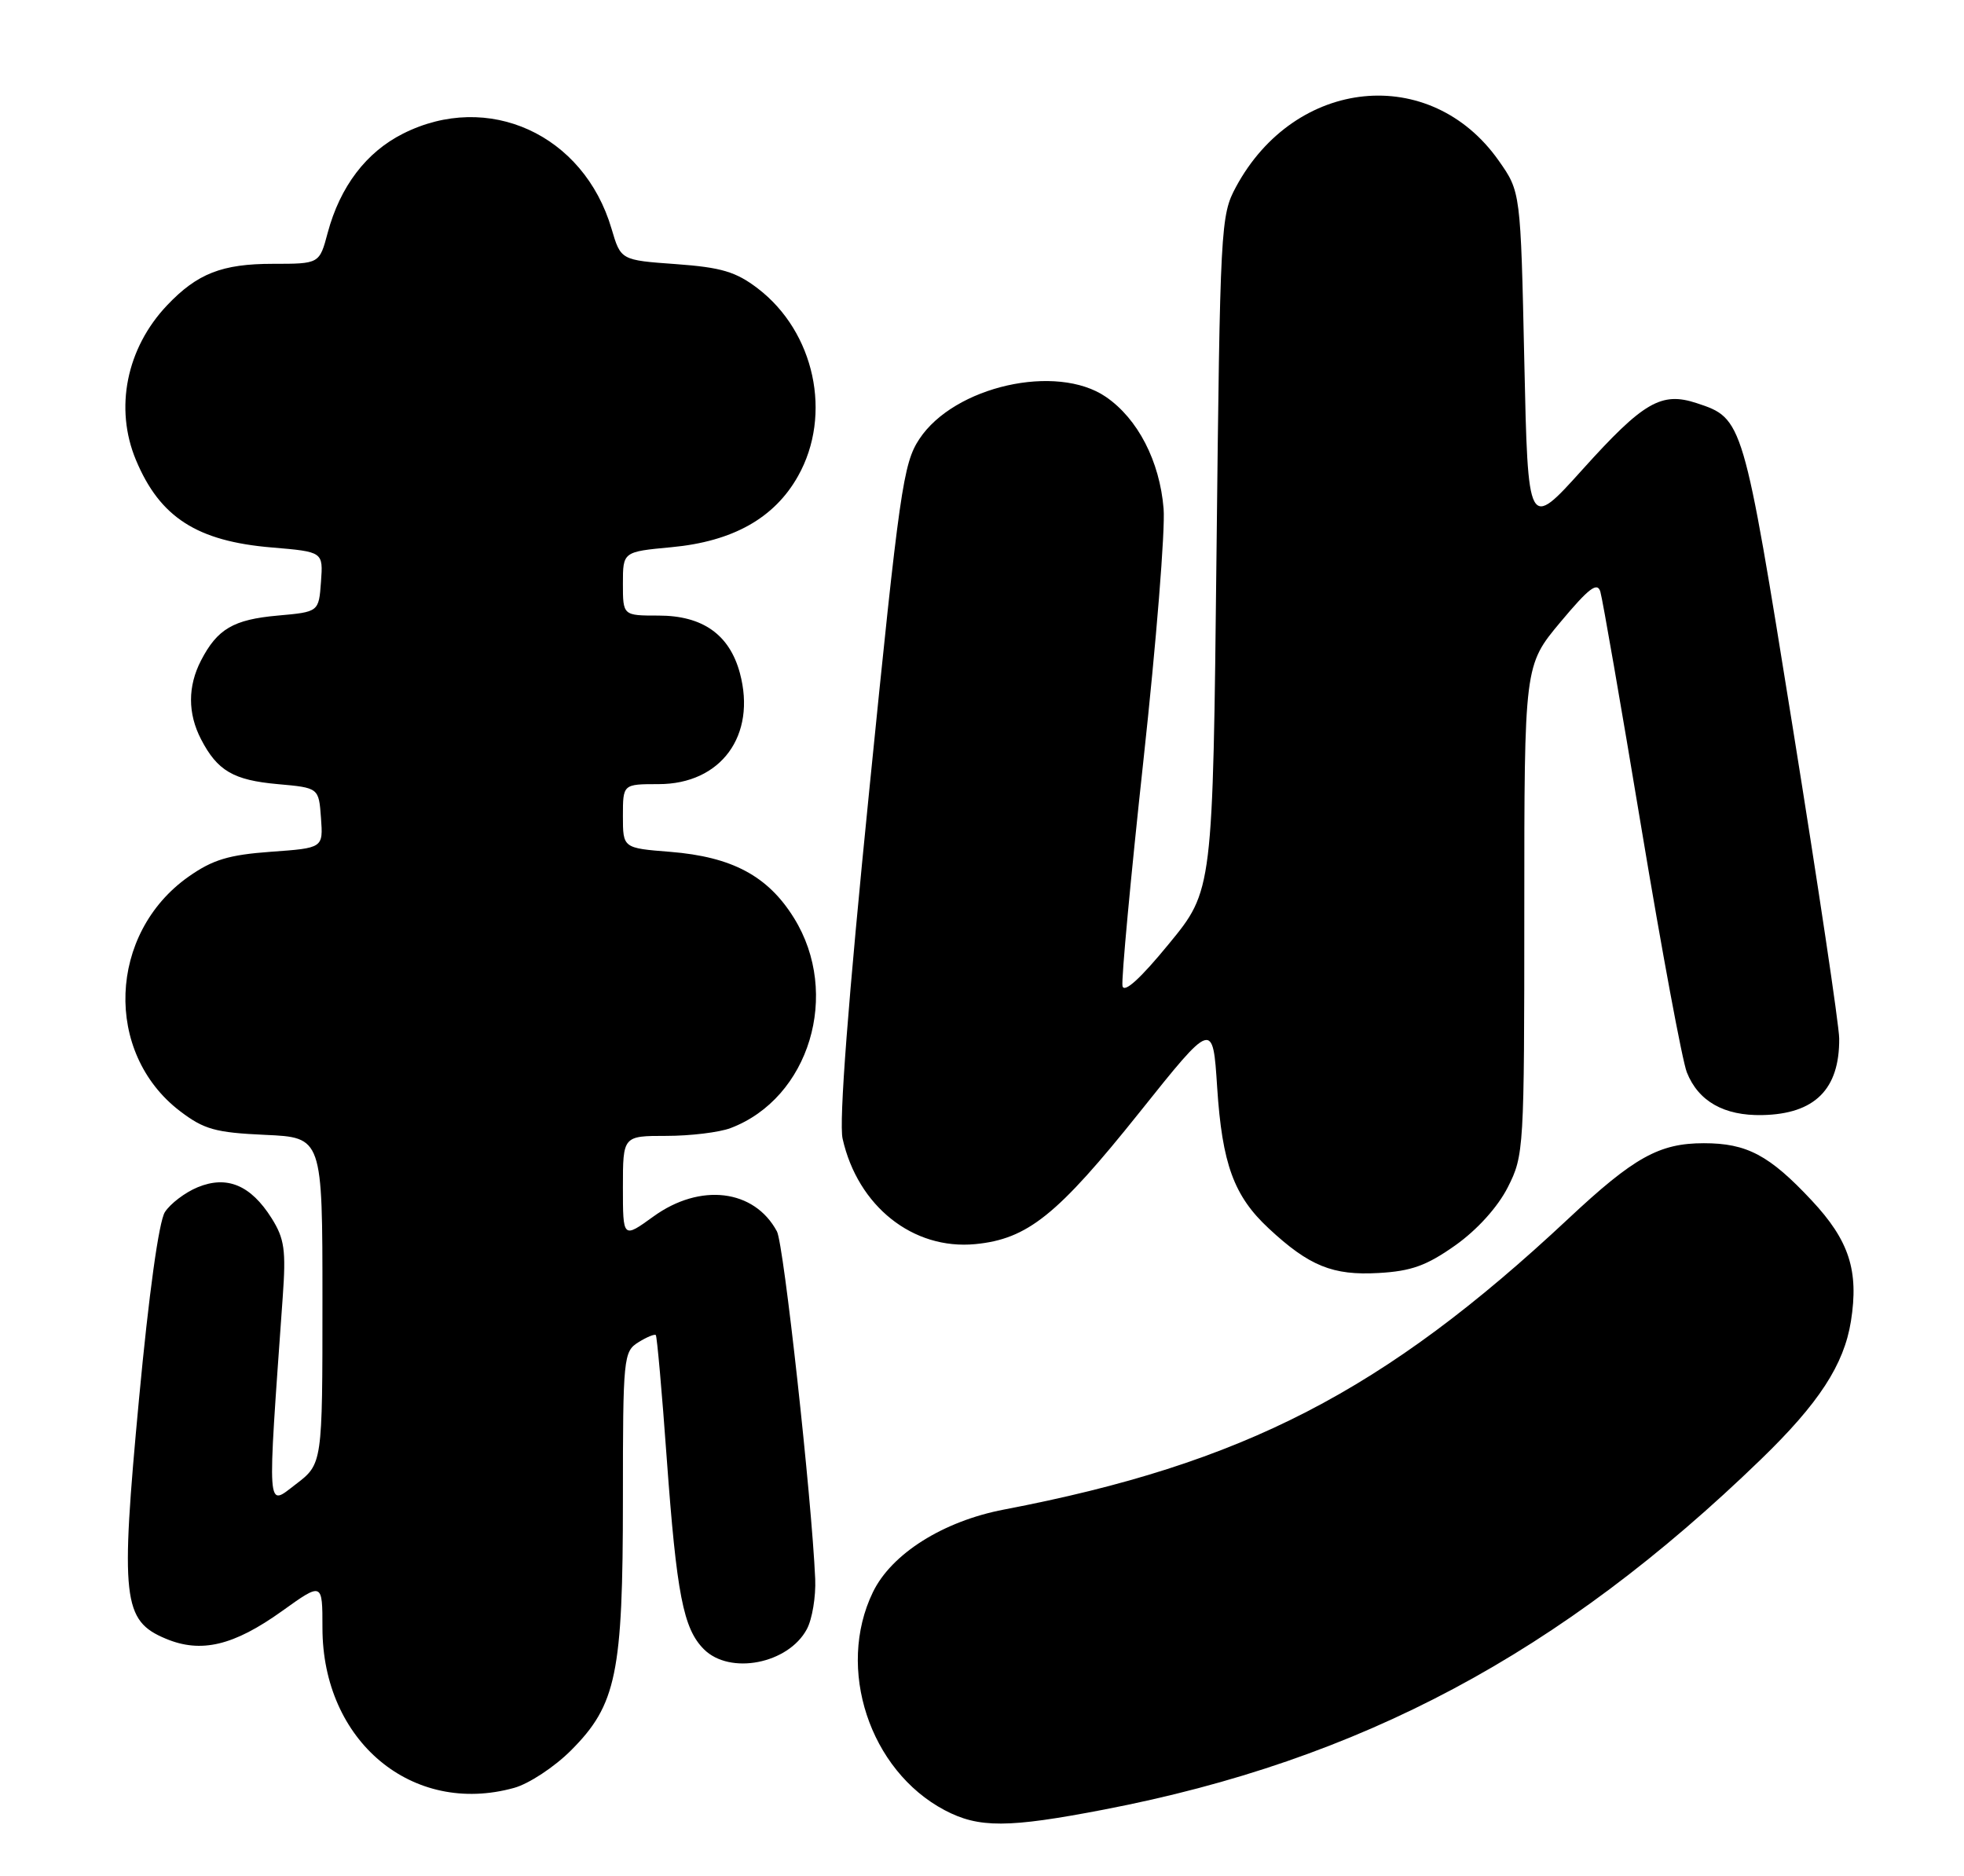 <?xml version="1.0" encoding="UTF-8" standalone="no"?>
<!DOCTYPE svg PUBLIC "-//W3C//DTD SVG 1.1//EN" "http://www.w3.org/Graphics/SVG/1.1/DTD/svg11.dtd" >
<svg xmlns="http://www.w3.org/2000/svg" xmlns:xlink="http://www.w3.org/1999/xlink" version="1.1" viewBox="0 0 268 256">
 <g >
 <path fill="currentColor"
d=" M 150.70 246.92 C 185.66 240.19 212.95 225.63 240.32 199.11 C 248.20 191.48 251.62 186.23 252.57 180.30 C 253.67 173.39 252.33 169.27 247.21 163.80 C 241.44 157.63 238.37 156.00 232.50 156.00 C 226.41 156.00 222.97 157.91 214.00 166.31 C 188.82 189.87 169.68 199.74 137.00 205.99 C 128.69 207.58 121.65 212.02 119.11 217.27 C 114.07 227.68 118.66 241.59 128.90 247.01 C 133.56 249.47 137.53 249.46 150.70 246.92 Z  M 70.15 243.97 C 72.16 243.42 75.65 241.12 77.90 238.87 C 84.12 232.65 85.00 228.38 85.00 204.56 C 85.00 185.25 85.08 184.43 87.10 183.17 C 88.25 182.45 89.33 182.01 89.49 182.18 C 89.65 182.36 90.33 189.93 90.98 199.00 C 92.33 217.55 93.24 222.24 96.05 225.05 C 99.60 228.60 107.57 227.04 110.10 222.31 C 110.83 220.95 111.34 217.87 111.24 215.47 C 110.76 204.41 106.95 169.77 106.02 168.04 C 102.93 162.27 95.54 161.38 89.15 166.01 C 85.00 169.01 85.00 169.01 85.00 162.01 C 85.00 155.00 85.00 155.00 90.93 155.00 C 94.20 155.00 98.14 154.52 99.68 153.94 C 110.45 149.87 114.76 135.60 108.35 125.28 C 104.79 119.53 99.90 116.92 91.46 116.24 C 85.00 115.73 85.00 115.73 85.00 111.36 C 85.00 107.00 85.00 107.00 89.87 107.00 C 98.39 107.00 103.25 100.36 100.96 91.84 C 99.54 86.59 95.88 84.00 89.87 84.00 C 85.00 84.00 85.00 84.00 85.00 79.64 C 85.00 75.29 85.00 75.29 91.62 74.67 C 100.00 73.89 105.68 70.70 108.90 64.96 C 113.61 56.59 111.17 45.29 103.39 39.35 C 100.41 37.08 98.43 36.49 92.24 36.04 C 84.71 35.50 84.71 35.50 83.45 31.22 C 79.66 18.33 66.59 12.38 54.97 18.25 C 49.96 20.78 46.41 25.46 44.72 31.75 C 43.59 36.00 43.59 36.00 37.24 36.00 C 30.30 36.00 26.92 37.32 22.80 41.66 C 17.25 47.51 15.60 55.71 18.55 62.77 C 21.82 70.60 26.88 73.86 37.13 74.71 C 44.10 75.30 44.10 75.30 43.80 79.40 C 43.50 83.50 43.50 83.50 37.90 84.00 C 31.85 84.54 29.66 85.82 27.43 90.13 C 25.61 93.65 25.61 97.35 27.43 100.87 C 29.66 105.18 31.85 106.46 37.90 107.00 C 43.50 107.50 43.50 107.50 43.80 111.61 C 44.10 115.72 44.10 115.72 36.96 116.23 C 31.21 116.65 29.03 117.31 25.74 119.62 C 14.75 127.36 14.15 143.67 24.56 151.62 C 27.84 154.12 29.39 154.55 36.17 154.86 C 44.00 155.21 44.00 155.21 44.00 177.49 C 44.00 199.76 44.00 199.76 40.36 202.54 C 36.35 205.59 36.45 207.01 38.58 177.00 C 39.04 170.58 38.82 169.03 37.06 166.23 C 34.22 161.72 30.97 160.36 26.97 162.01 C 25.25 162.72 23.24 164.25 22.50 165.40 C 21.68 166.69 20.31 176.57 18.97 190.90 C 16.41 218.21 16.74 221.16 22.62 223.61 C 27.43 225.63 31.88 224.57 38.49 219.84 C 44.00 215.89 44.00 215.89 44.00 222.13 C 44.00 237.60 56.26 247.83 70.15 243.97 Z  M 198.61 169.92 C 201.59 167.80 204.38 164.71 205.75 162.01 C 207.95 157.67 208.00 156.83 208.00 124.18 C 208.00 90.79 208.00 90.79 212.93 84.89 C 216.82 80.24 217.97 79.36 218.38 80.75 C 218.67 81.71 221.19 96.22 223.98 113.00 C 226.77 129.78 229.56 144.77 230.18 146.33 C 231.75 150.28 235.26 152.27 240.47 152.16 C 247.64 152.02 251.03 148.64 250.97 141.70 C 250.96 139.94 248.10 120.84 244.63 99.26 C 237.86 57.14 237.85 57.10 231.52 55.01 C 226.70 53.42 224.26 54.84 215.95 64.06 C 208.50 72.33 208.50 72.33 208.00 49.25 C 207.50 26.17 207.50 26.17 204.50 21.91 C 195.19 8.70 176.73 10.55 168.66 25.50 C 166.56 29.39 166.49 30.77 166.00 75.50 C 165.50 121.50 165.50 121.50 159.50 128.80 C 155.61 133.55 153.39 135.56 153.17 134.55 C 153.00 133.69 154.28 119.82 156.03 103.74 C 157.78 87.66 159.02 72.21 158.78 69.41 C 158.25 62.92 155.26 57.14 150.91 54.16 C 144.18 49.55 130.21 52.70 125.45 59.91 C 123.25 63.23 122.73 66.84 118.63 107.70 C 115.73 136.53 114.46 153.12 114.98 155.39 C 117.05 164.60 124.58 170.58 133.07 169.77 C 140.22 169.08 144.27 165.83 155.50 151.78 C 165.50 139.26 165.50 139.26 166.09 148.38 C 166.77 158.83 168.37 163.21 173.13 167.63 C 178.64 172.76 181.87 174.07 188.11 173.71 C 192.60 173.46 194.68 172.70 198.61 169.92 Z "/>
</g>
</svg>